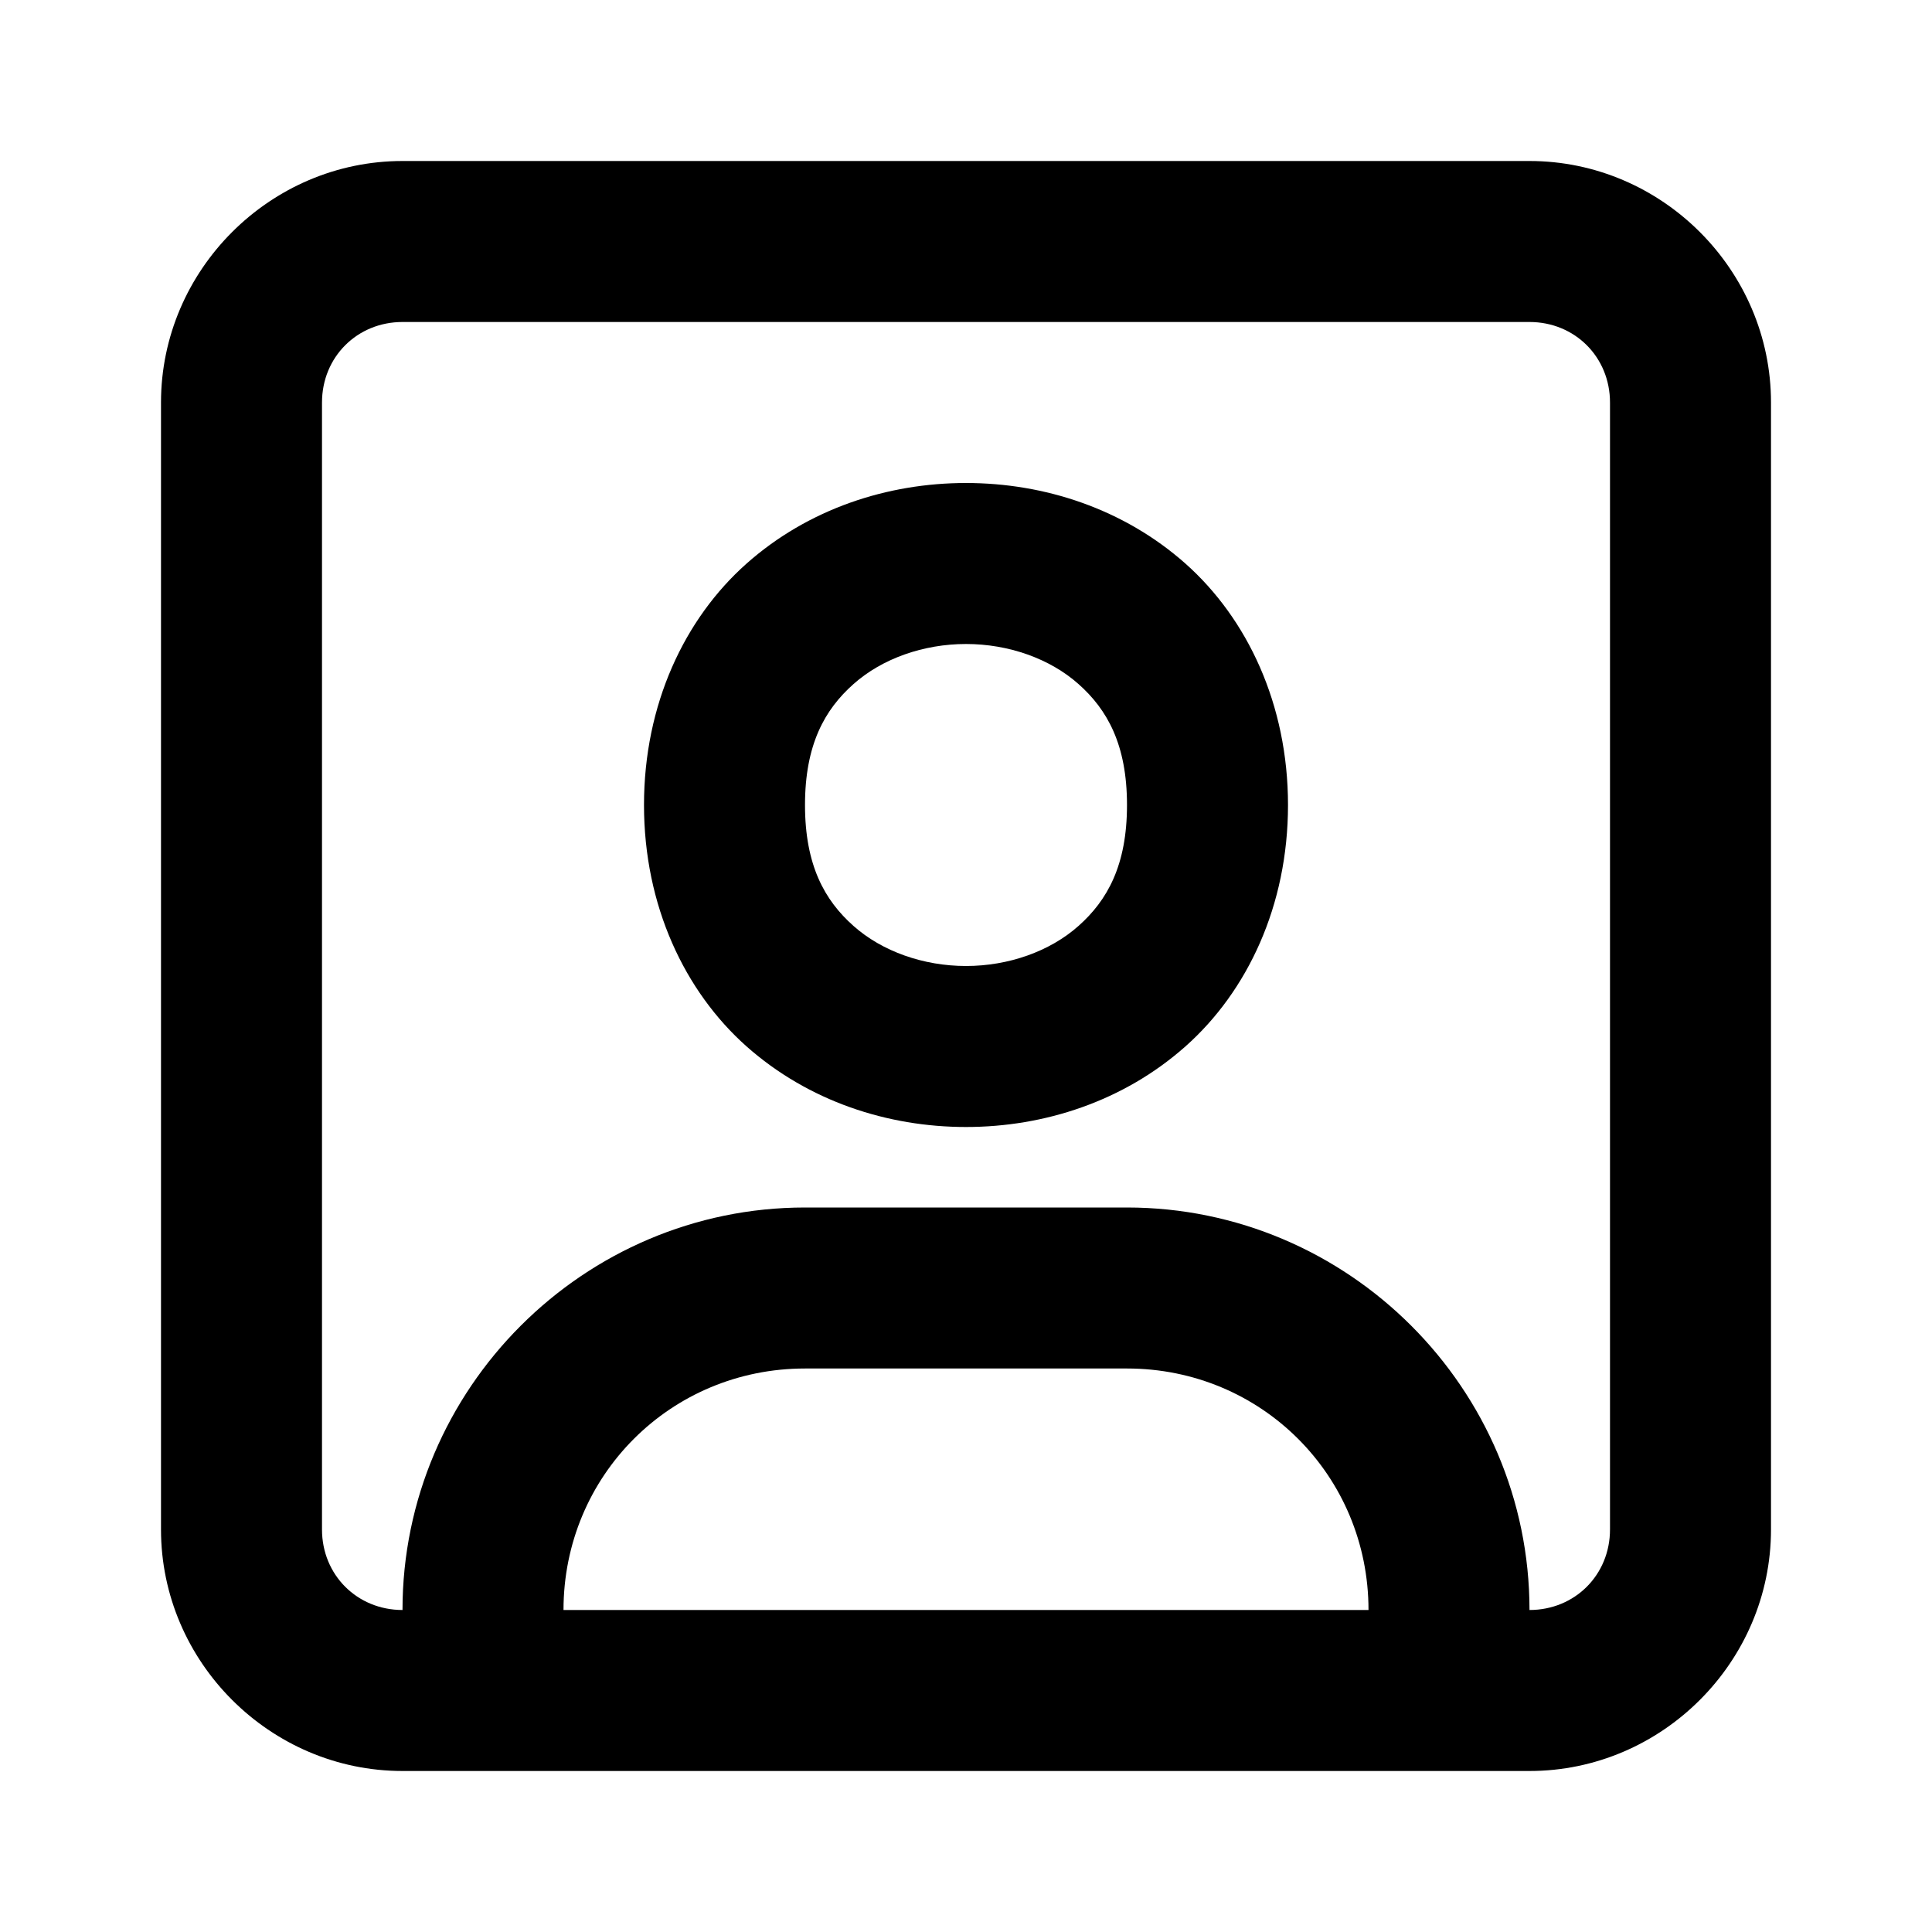 <svg xmlns="http://www.w3.org/2000/svg" width="24" height="24" viewBox="0 0 24 24"><path d="M5 2C3.355 2 2 3.355 2 5v14c0 1.645 1.355 3 3 3h14c1.645 0 3-1.355 3-3V5c0-1.645-1.355-3-3-3zm0 2h14c.564 0 1 .436 1 1v14c0 .564-.436 1-1 1 0-2.75-2.25-5-5-5h-4c-2.75 0-5 2.25-5 5-.564 0-1-.436-1-1V5c0-.564.436-1 1-1zm7 2c-.972 0-1.958.319-2.727 1.002S8 8.75 8 10s.505 2.315 1.273 2.998C10.043 13.681 11.028 14 12 14s1.958-.319 2.727-1.002S16 11.25 16 10s-.505-2.315-1.273-2.998C13.957 6.319 12.972 6 12 6zm0 2c.528 0 1.042.181 1.398.498.357.317.602.752.602 1.502s-.245 1.185-.602 1.502c-.356.317-.87.498-1.398.498s-1.042-.181-1.398-.498C10.245 11.185 10 10.75 10 10s.245-1.185.602-1.502C10.958 8.181 11.472 8 12 8zm-2 9h4c1.669 0 3 1.331 3 3H7c0-1.669 1.331-3 3-3z"/></svg>